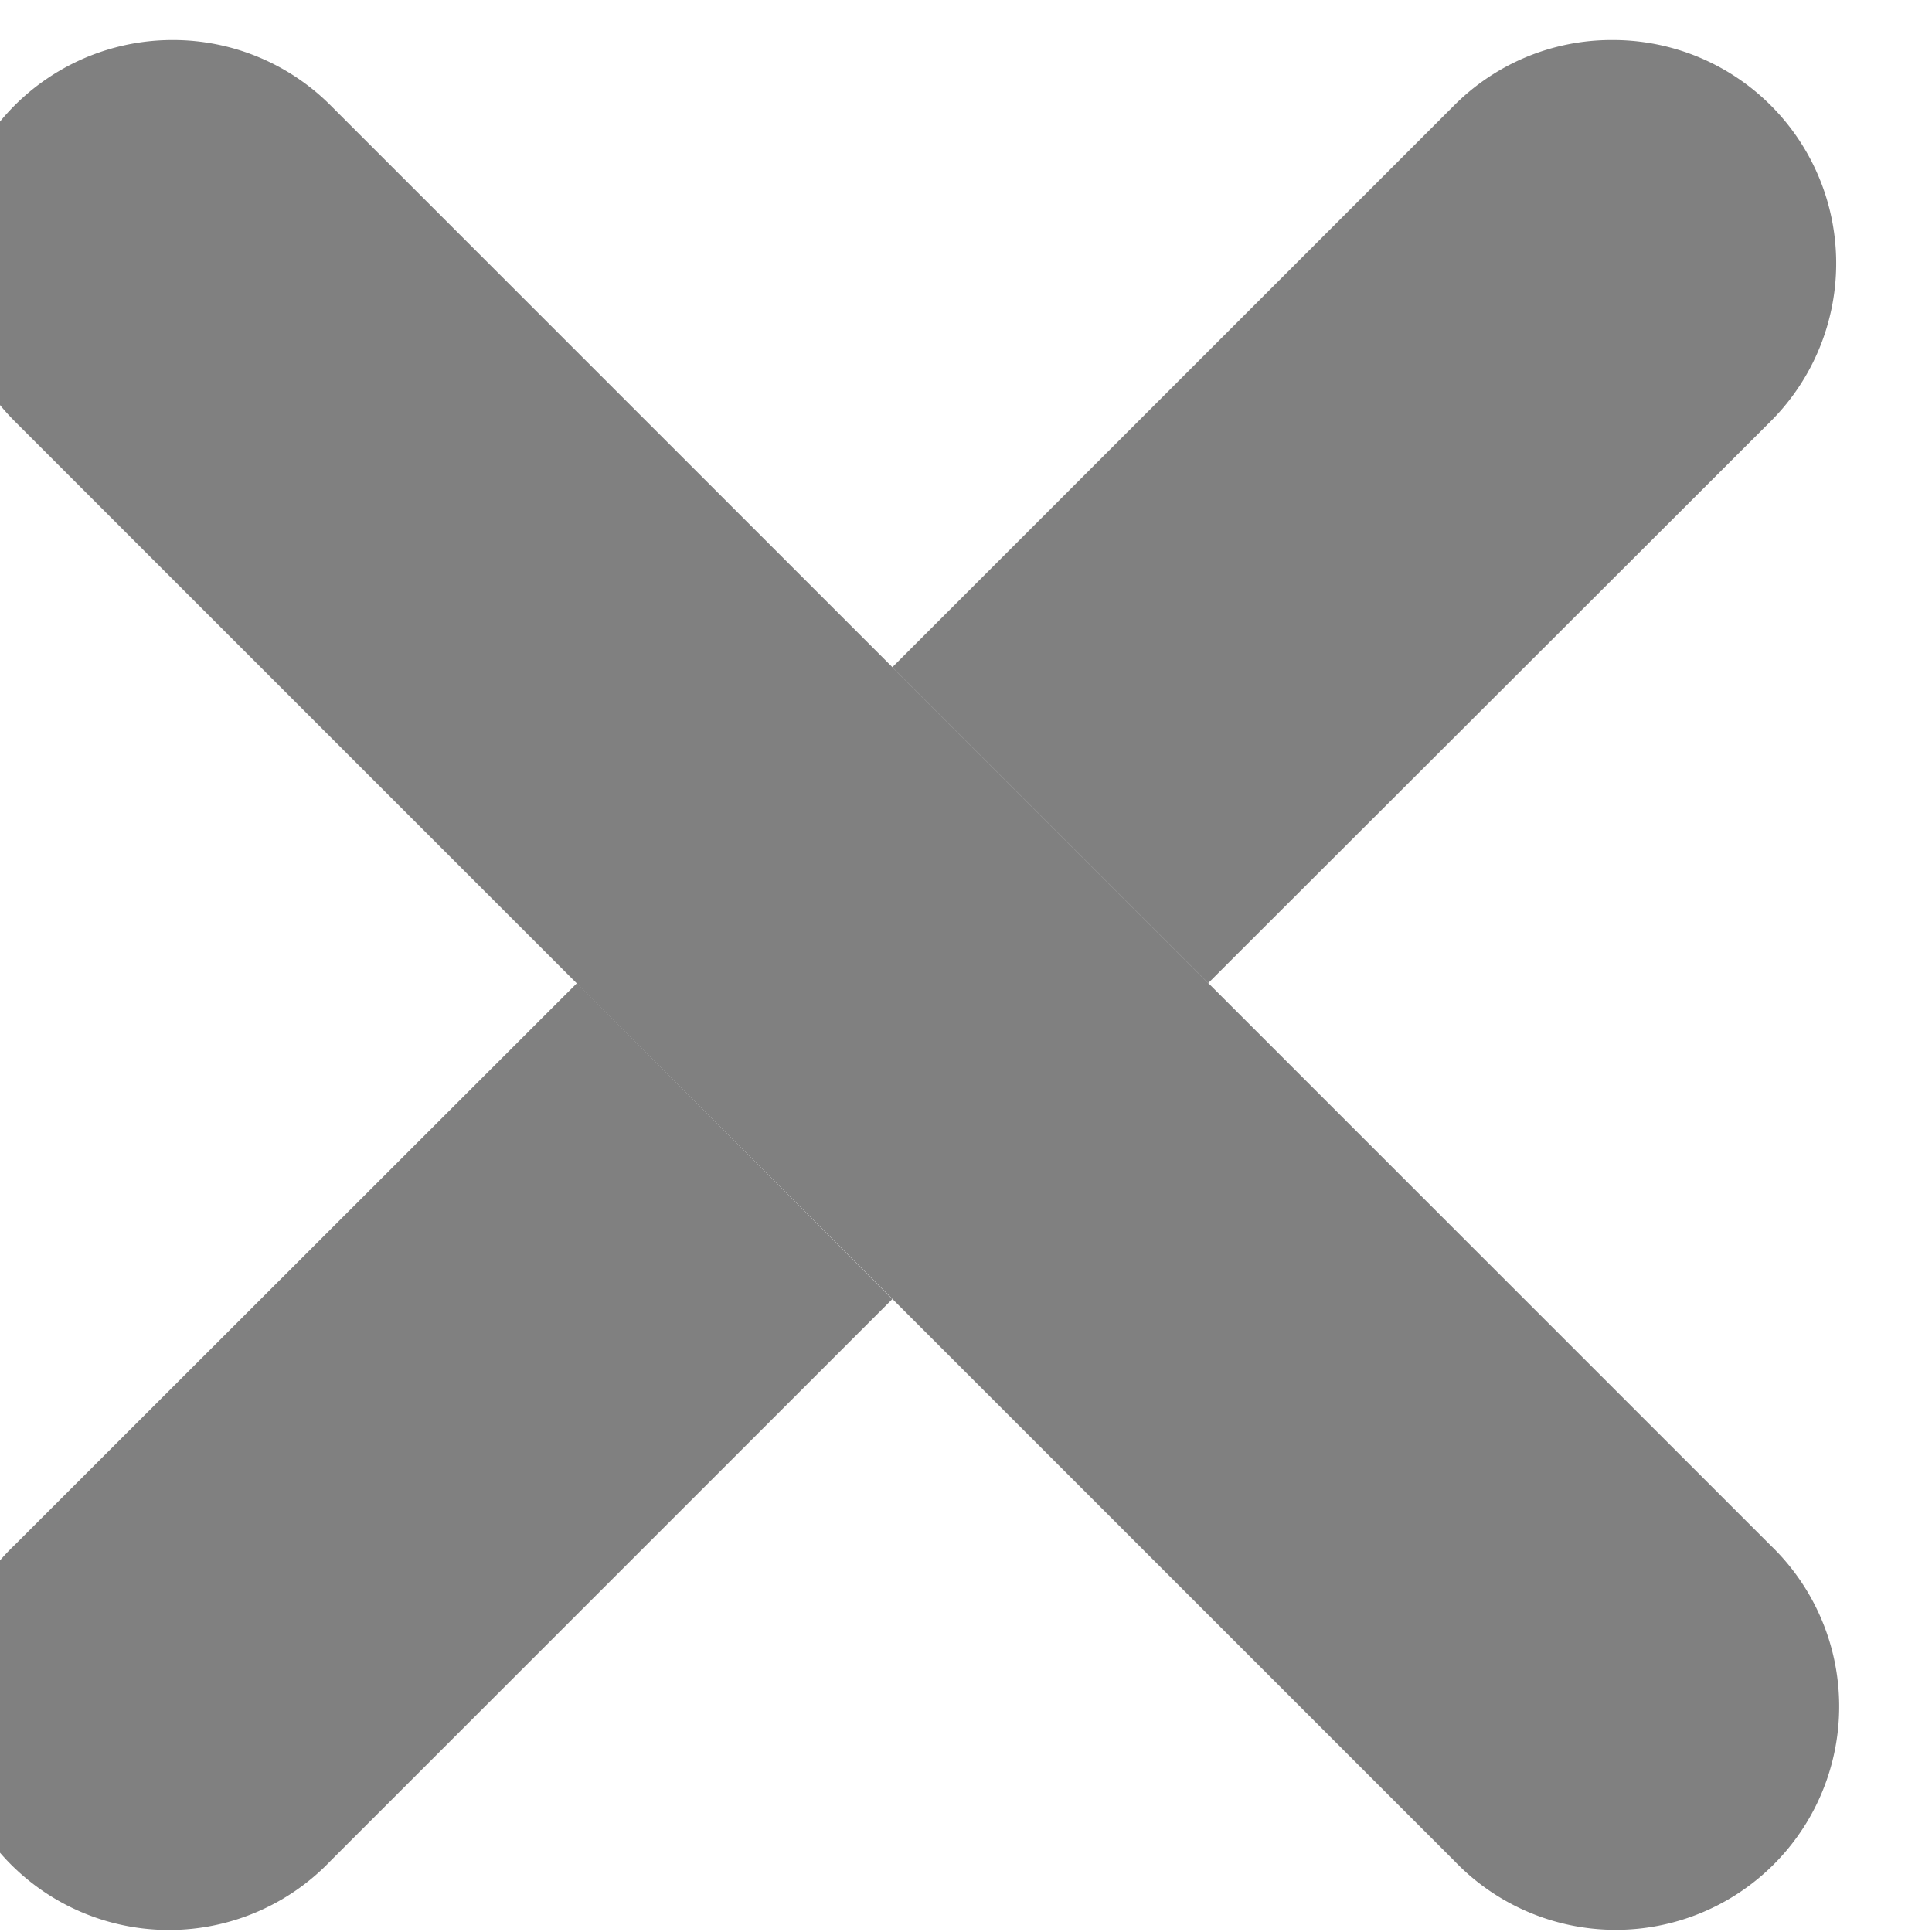<svg xmlns="http://www.w3.org/2000/svg" xmlns:xlink="http://www.w3.org/1999/xlink" width="14" height="14" viewBox="0 0 14 14">
  <defs>
    <clipPath id="clip-path">
      <rect id="Rectangle_9" data-name="Rectangle 9" width="14" height="14" transform="translate(0.308 -0.463)" fill="none"/>
    </clipPath>
  </defs>
  <g id="x" transform="translate(-0.308 0.463)">
    <g id="Group_18" data-name="Group 18" transform="translate(0 0)">
      <g id="Group_17" data-name="Group 17" clip-path="url(#clip-path)">
        <path id="Path_10" data-name="Path 10" d="M12.05,0a1.609,1.609,0,0,0-1.144.474L6.835,4.545,9.124,6.834,13.2,2.763A1.618,1.618,0,0,0,12.05,0m-7.5,6.834L.475,10.906a1.619,1.619,0,1,0,2.29,2.288l4.07-4.07Z" transform="translate(-0.061 -0.173)" fill="gray"/>
        <path id="Path_11" data-name="Path 11" d="M1.618,0A1.618,1.618,0,0,0,.475,2.763L4.546,6.834,6.835,9.123l4.07,4.07a1.619,1.619,0,1,0,2.29-2.288L9.124,6.834,6.835,4.545,2.764.474A1.614,1.614,0,0,0,1.618,0" transform="translate(-0.06 -0.173)" fill="gray"/>
      </g>
    </g>
  </g>
</svg>
